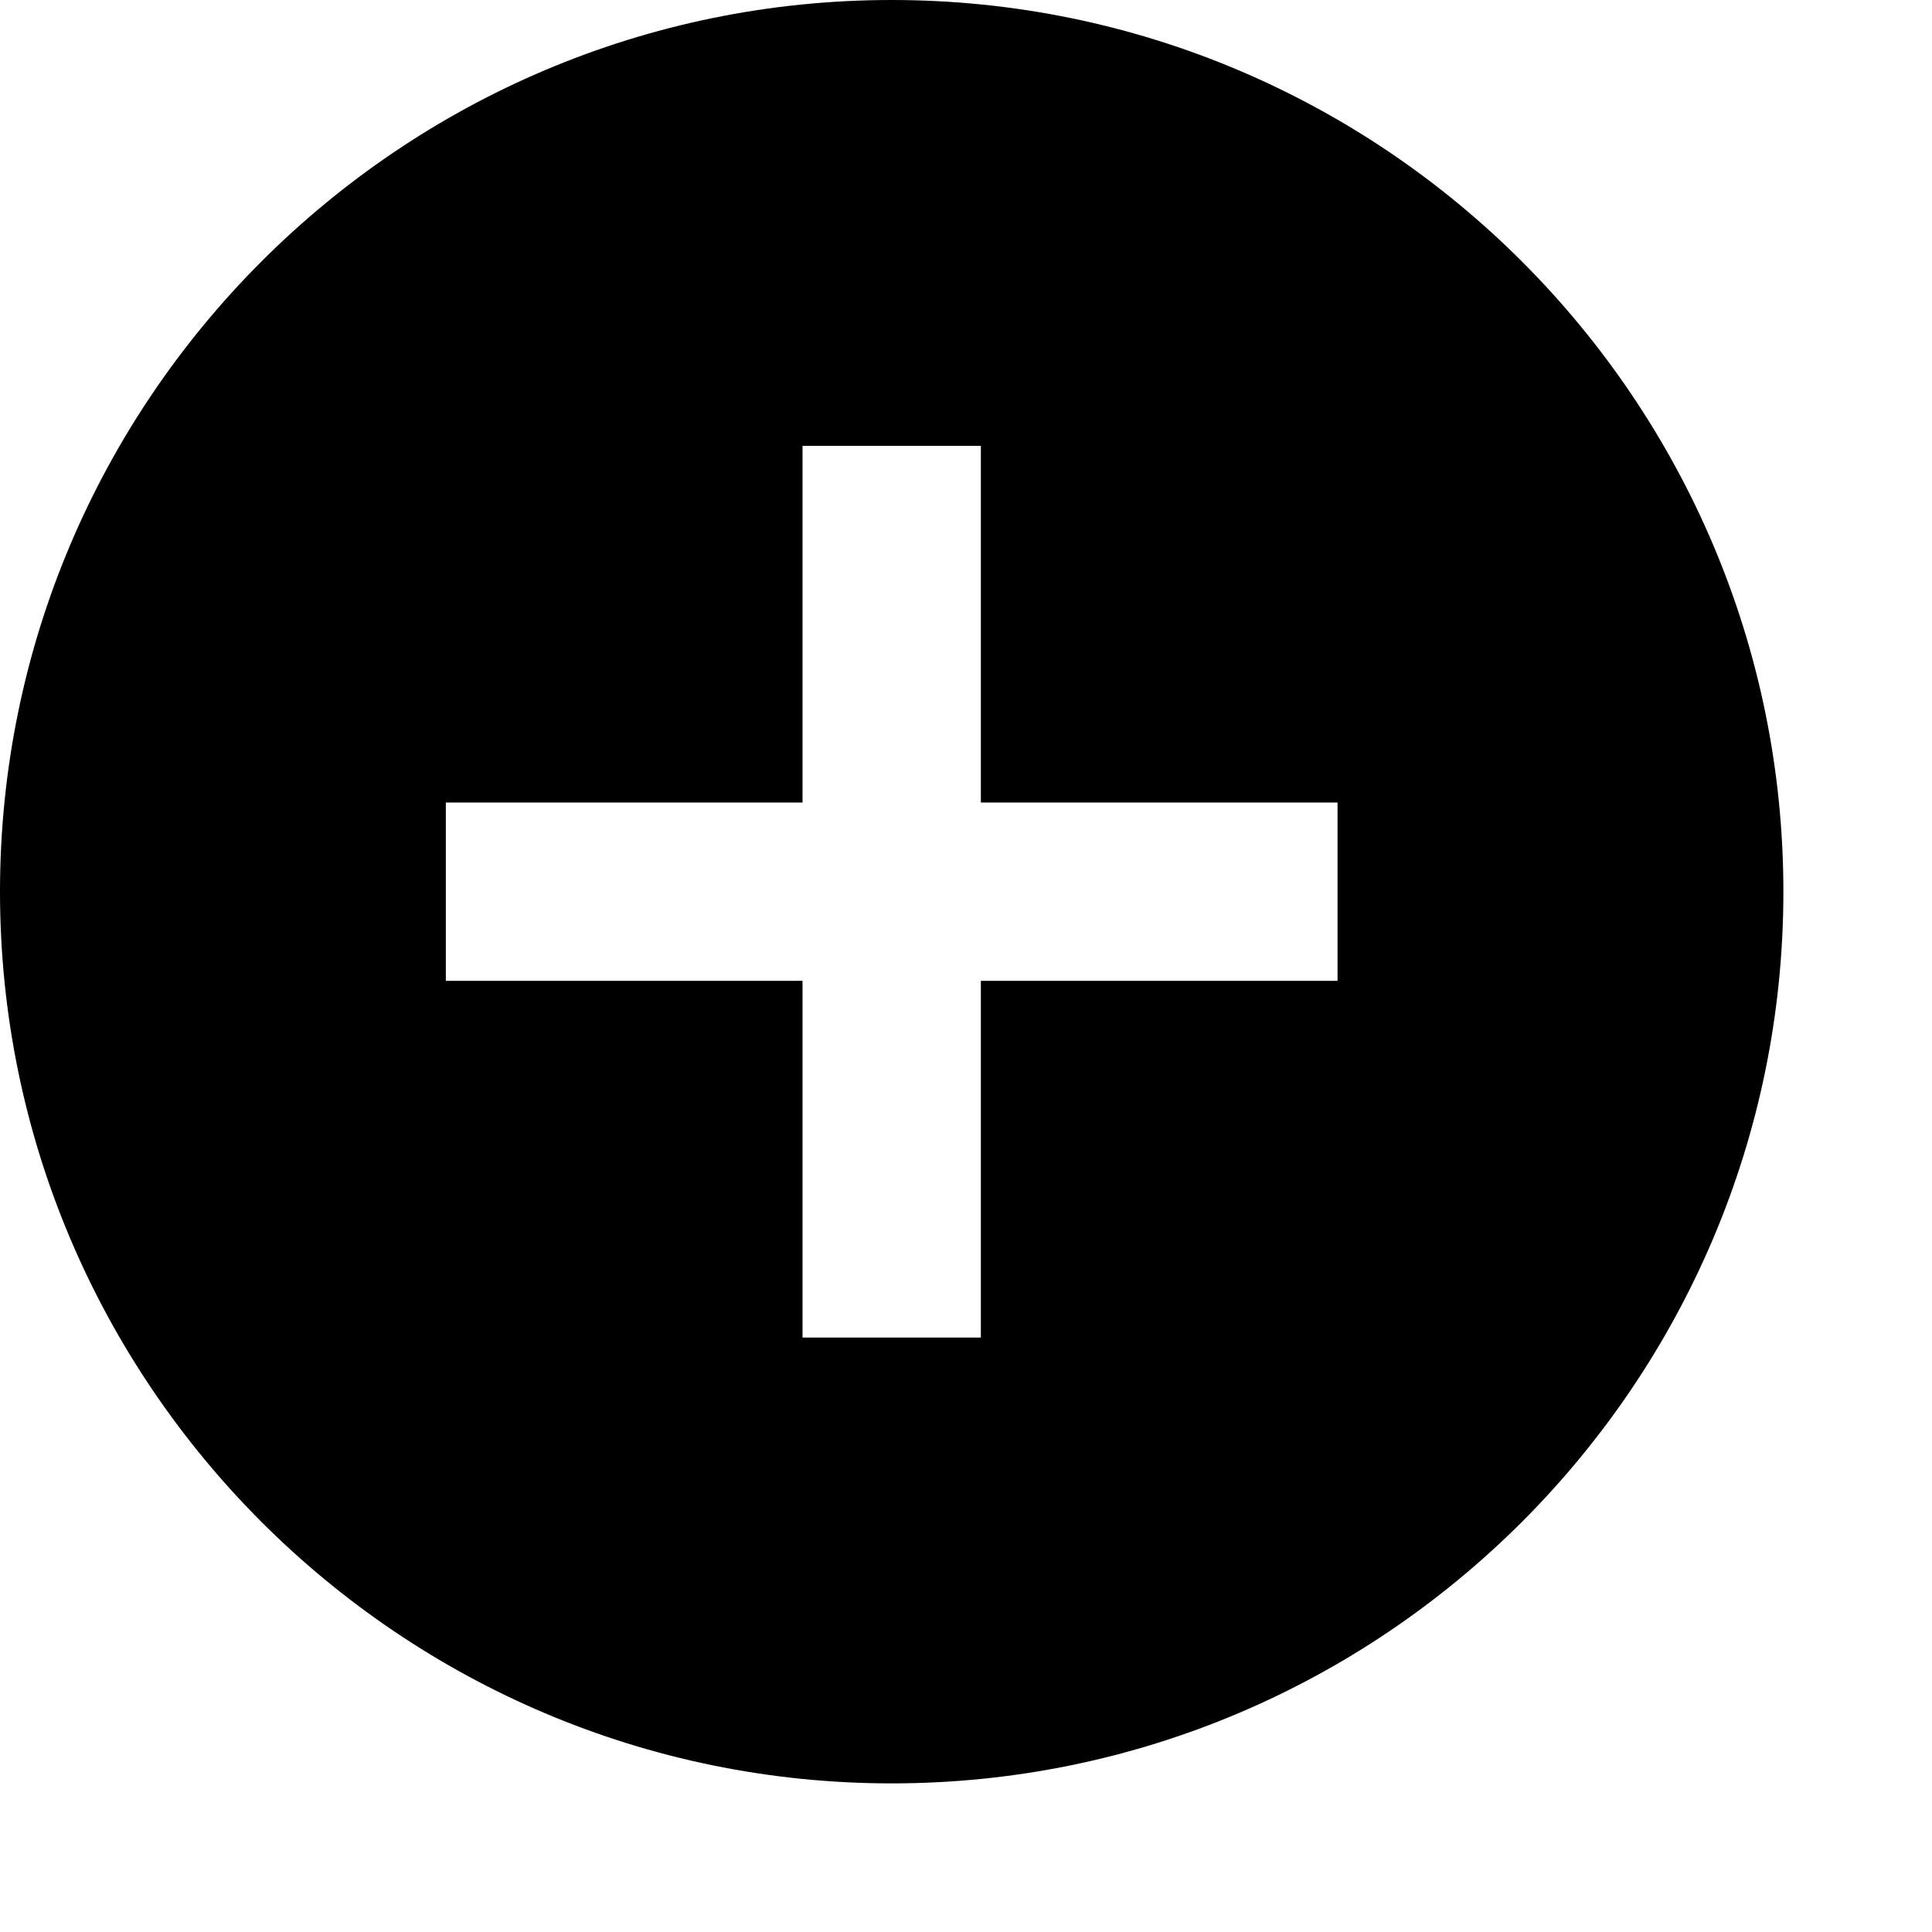 <svg viewBox="0 0 2080 2080" xmlns="http://www.w3.org/2000/svg" height="26pt" width="26pt">
    <path d="M1440 1056h-384v384H864v-384H480V864h384V480h192v384h384v192zM960 0C430.656 0 0 430.656 0 960s430.656 960 960 960 960-430.656 960-960S1489.344 0 960 0z" fill-rule="evenodd"/>
</svg>
